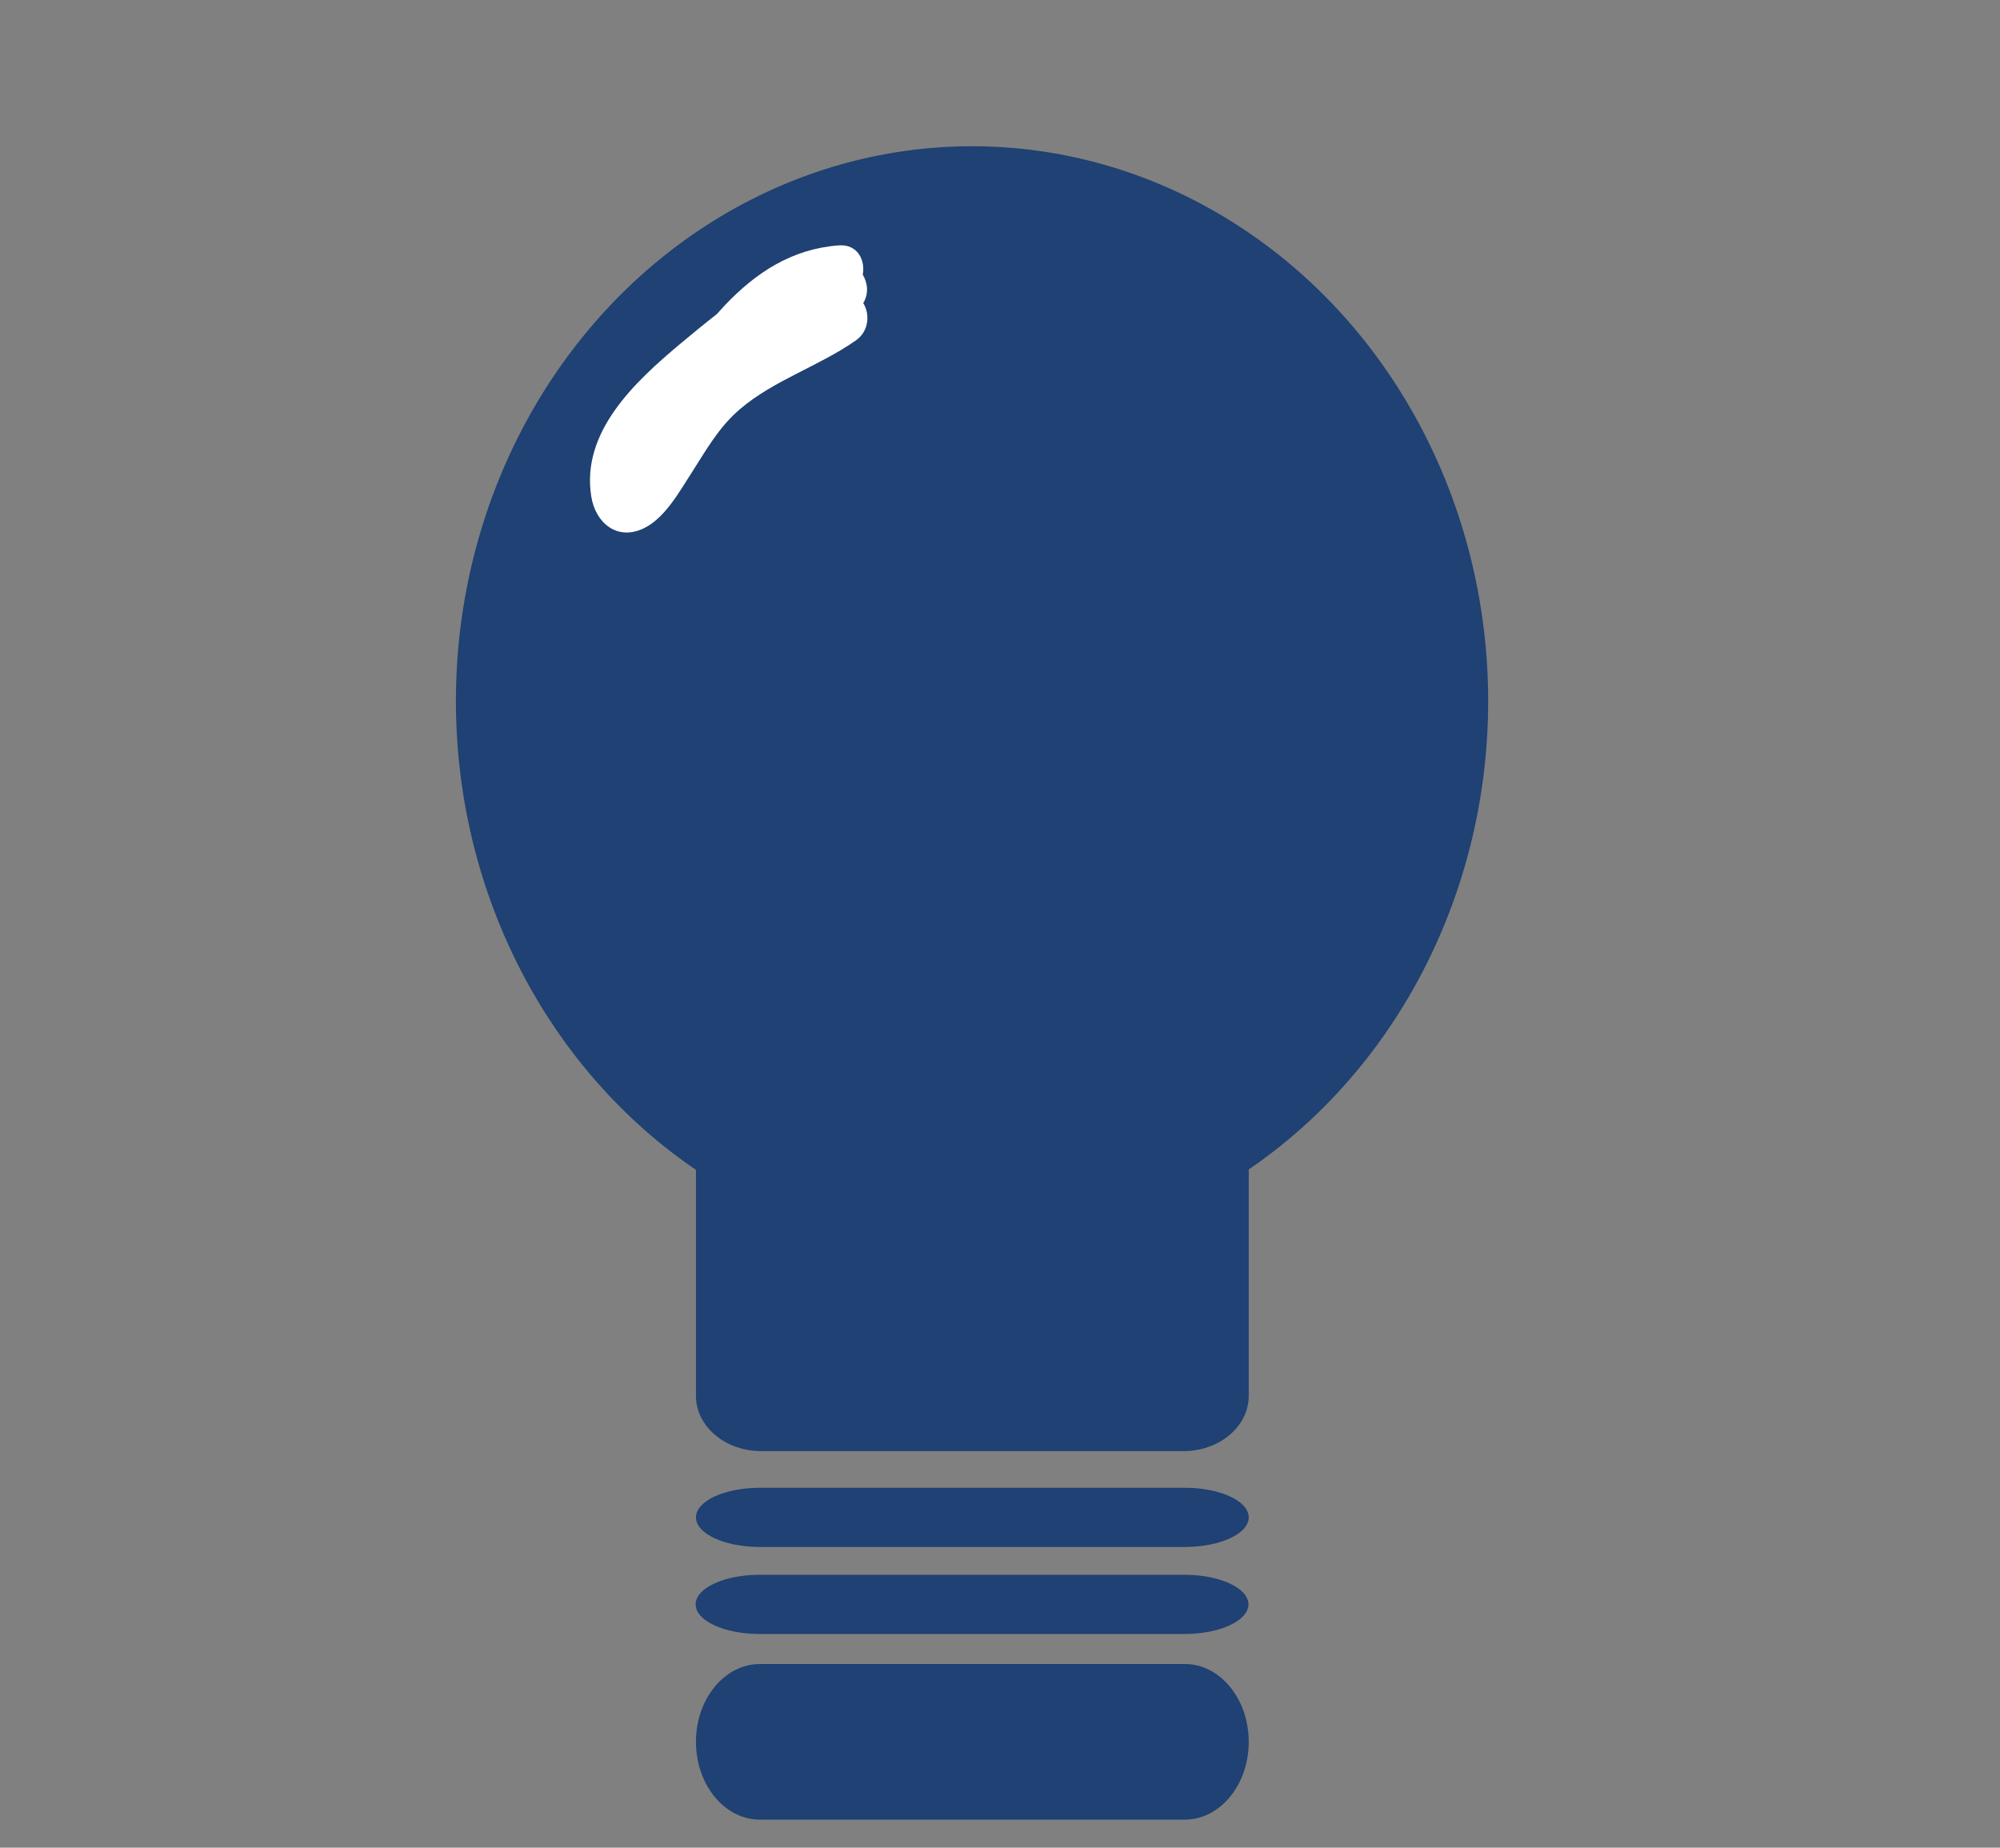 <?xml version="1.0" encoding="utf-8"?>
<!-- Generator: Adobe Illustrator 16.0.3, SVG Export Plug-In . SVG Version: 6.00 Build 0)  -->
<!DOCTYPE svg PUBLIC "-//W3C//DTD SVG 1.1//EN" "http://www.w3.org/Graphics/SVG/1.1/DTD/svg11.dtd">
<svg version="1.1" id="Layer_1" xmlns="http://www.w3.org/2000/svg" xmlns:xlink="http://www.w3.org/1999/xlink" x="0px" y="0px"
	 width="390.756px" height="361px" viewBox="0 0 390.756 361" enable-background="new 0 0 390.756 361" xml:space="preserve">
<rect x="0" y="0" width="390.756" height="361" fill="#808080" stroke="none"/>
<ellipse fill="#1F4173" cx="189.916" cy="136.975" rx="100.84" ry="108.403"/>
<rect x="222.976" y="275.839" fill="#666666" width="5" height="1"/>
<path fill="#FFFFFF" d="M168.66,59.22c1.12-1.878,0.866-3.96-0.097-5.556c0.531-2.858-1.027-6-4.698-5.723
	c-9.129,0.69-16.16,5.275-22.334,11.797c-0.5,0.529-0.99,1.075-1.476,1.627c-2.482,1.936-4.889,3.916-7.209,5.86
	c-8.825,7.395-19.358,17.195-17.323,29.794c0.817,5.063,4.907,8.59,10.021,6.309c4.208-1.877,7.057-7.052,9.439-10.74
	c2.971-4.601,5.343-9.016,9.571-12.635c6.638-5.683,15.538-8.437,22.675-13.451C169.777,64.713,170.005,61.395,168.66,59.22z"/>
<path fill="#1F4173" d="M243.976,340.314c0,8.396-5.594,15.202-12.494,15.202h-83.014c-6.899,0-12.493-6.807-12.493-15.202l0,0
	c0-8.396,5.593-15.203,12.493-15.203h83.014C238.382,325.111,243.976,331.917,243.976,340.314L243.976,340.314z"/>
<path fill="#1F4173" d="M243.976,296.462c0,3.192-5.594,5.783-12.494,5.783h-83.014c-6.899,0-12.492-2.591-12.492-5.783l0,0
	c0-3.194,5.593-5.784,12.492-5.784h83.014C238.382,290.678,243.976,293.268,243.976,296.462L243.976,296.462z"/>
<path fill="#1F4173" d="M243.916,313.462c0,3.193-5.594,5.783-12.494,5.783h-83.014c-6.899,0-12.492-2.59-12.492-5.783l0,0
	c0-3.195,5.593-5.784,12.492-5.784h83.014C238.322,307.678,243.916,310.267,243.916,313.462L243.916,313.462z"/>
<path fill="#1F4173" d="M243.976,272.727c0,5.959-5.713,10.791-12.763,10.791h-82.475c-7.048,0-12.762-4.832-12.762-10.791v-58.69
	c0-5.959,5.714-10.79,12.762-10.79h82.475c7.05,0,12.763,4.831,12.763,10.79V272.727z"/>
</svg>
